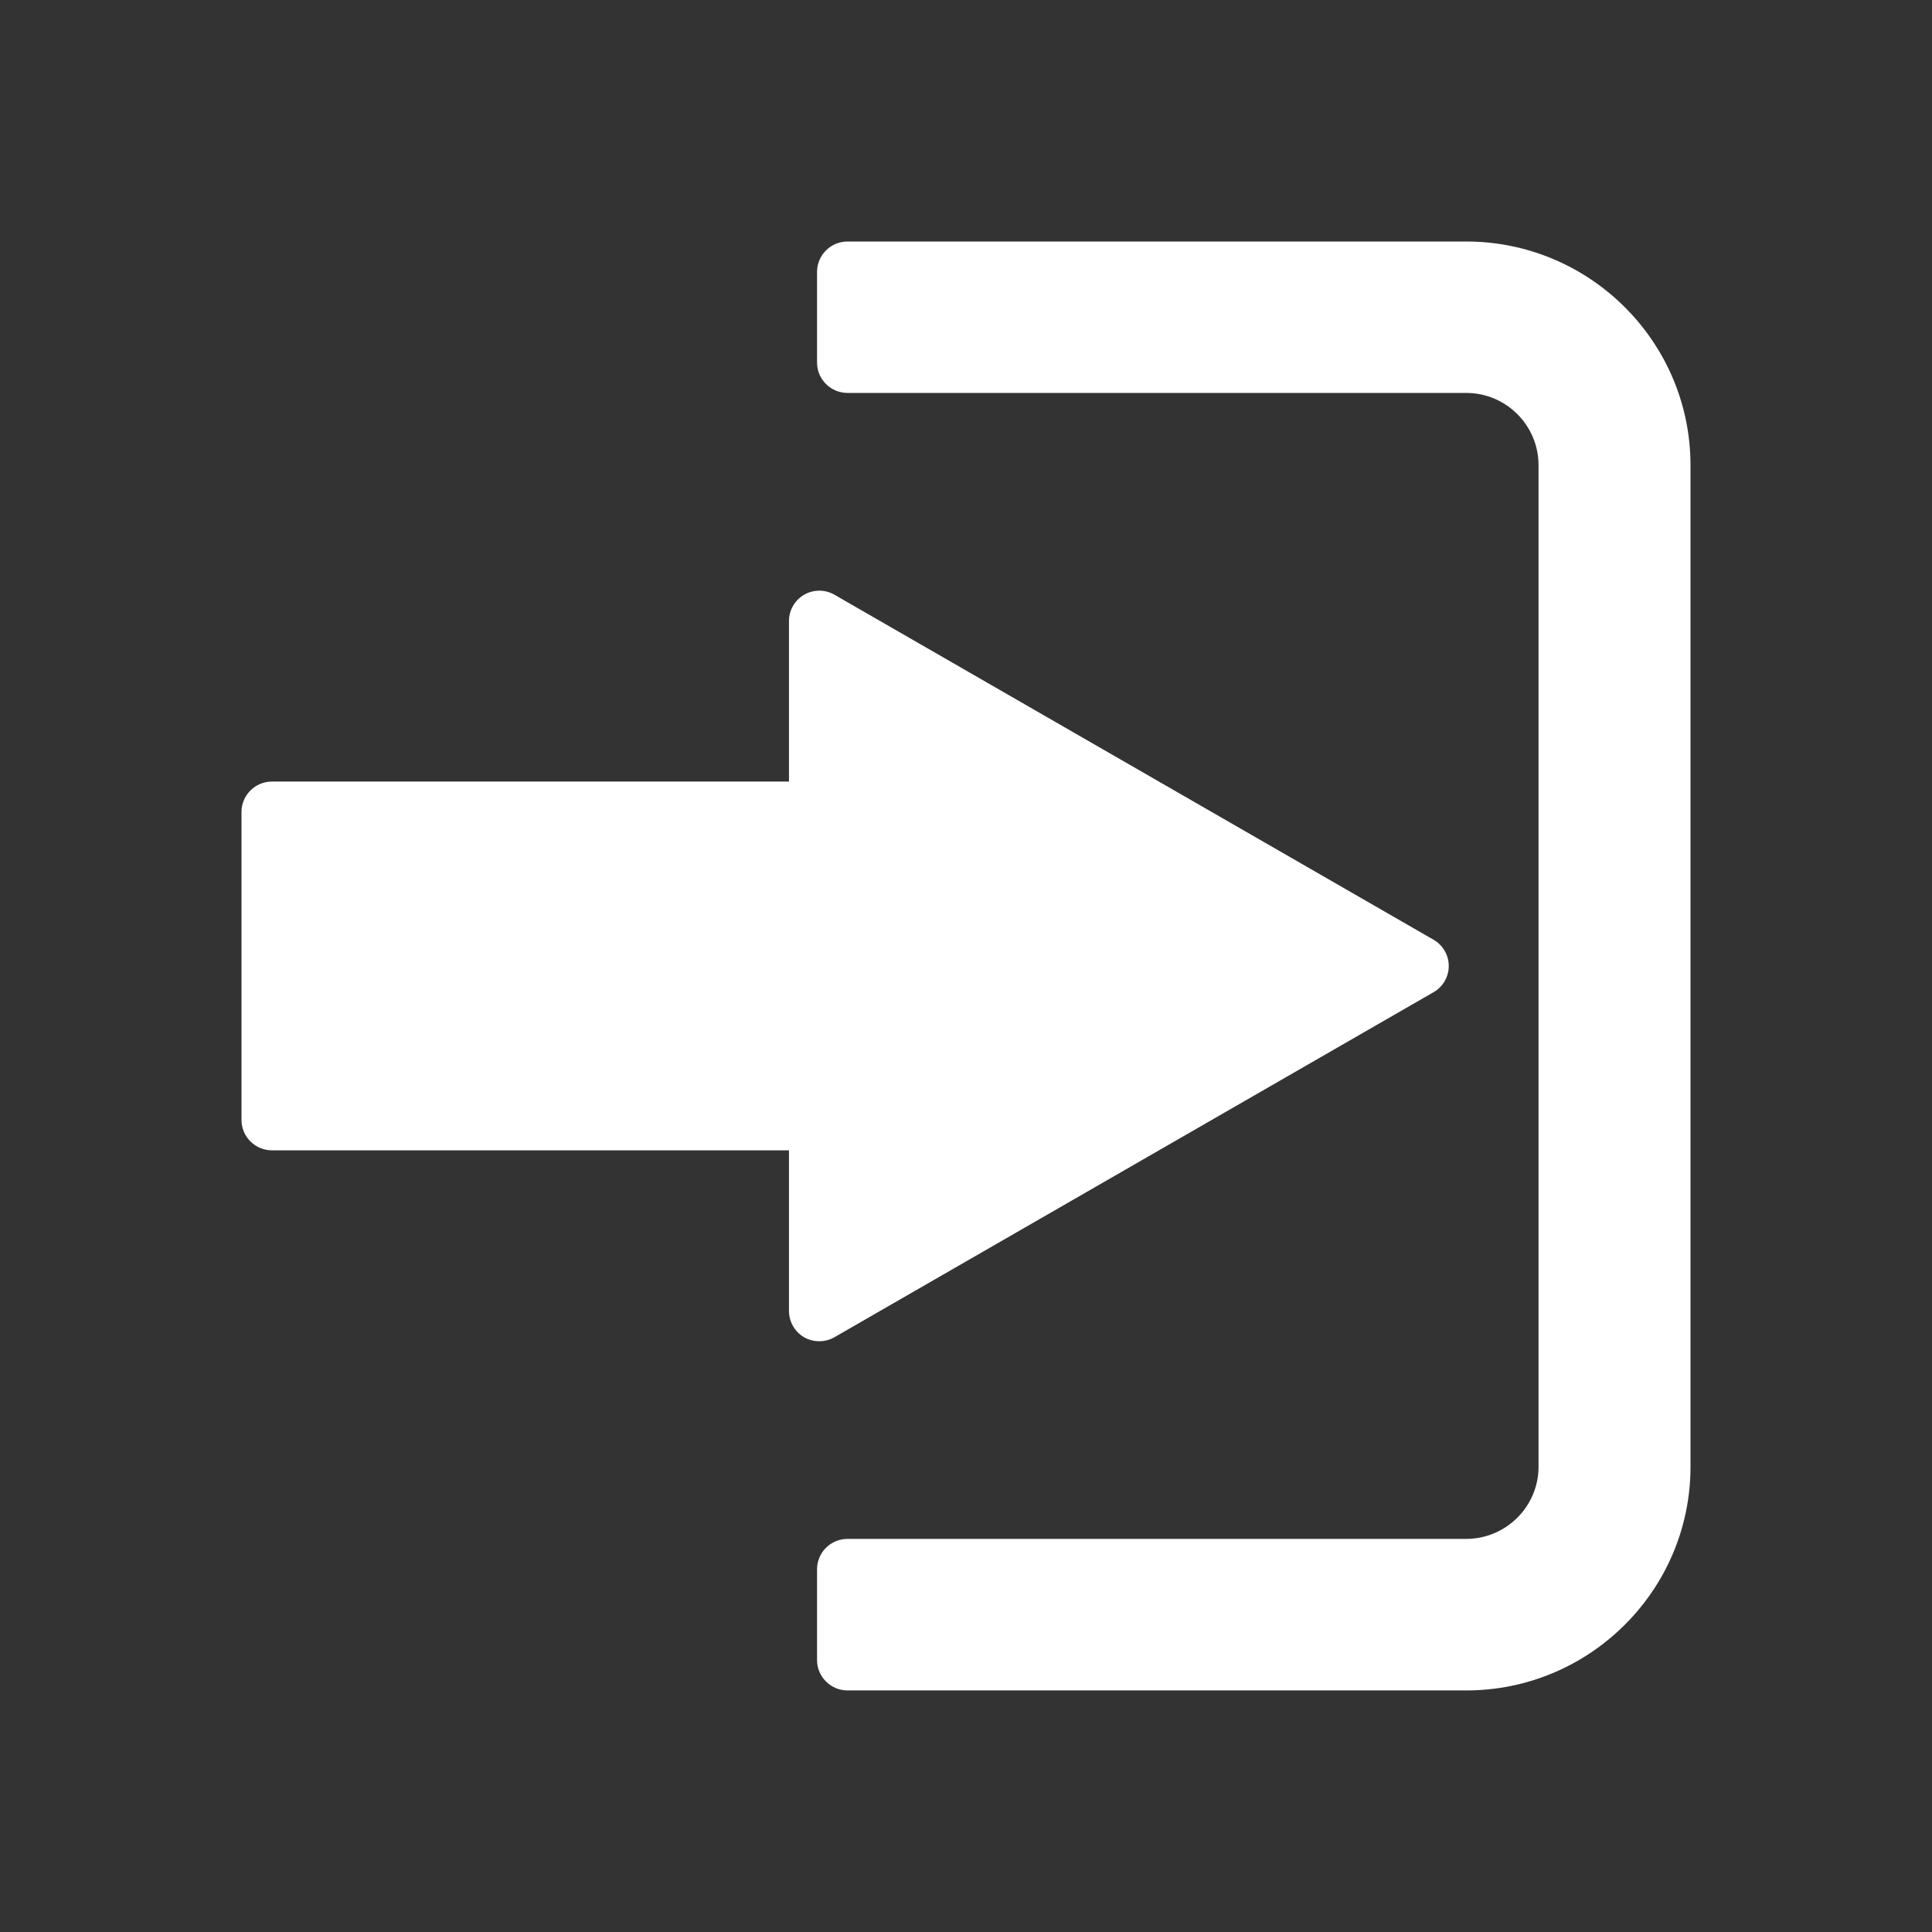 <svg xmlns="http://www.w3.org/2000/svg" baseProfile="tiny" viewBox="0 0 32 32">
<rect x="0" y="0" width="32" height="32" fill="#333333" stroke="none"/>
<g>
	<g>
		<path fill="#FFFFFF" d="M13.822,22.148l9.922-5.714c0.156-0.089,0.252-0.255,0.252-0.434c0-0.18-0.096-0.345-0.252-0.435
			l-9.922-5.714c-0.156-0.09-0.348-0.09-0.504,0c-0.154,0.09-0.25,0.255-0.25,0.434v2.66H4.504C4.227,12.945,4,13.171,4,13.448
			v5.103c0,0.277,0.227,0.502,0.504,0.502h8.564v2.66c0,0.18,0.096,0.346,0.25,0.436c0.079,0.045,0.166,0.066,0.252,0.066
			C13.657,22.215,13.745,22.193,13.822,22.148z M24.284,4H14.037c-0.277,0-0.504,0.226-0.504,0.502v1.504
			c0,0.277,0.227,0.502,0.504,0.502h10.247c0.661,0,1.199,0.536,1.199,1.197v16.589c0,0.658-0.538,1.195-1.199,1.195H14.037
			c-0.277,0-0.504,0.225-0.504,0.502v1.506c0,0.275,0.227,0.502,0.504,0.502h10.247C26.333,28,28,26.336,28,24.295V7.706
			C28,5.662,26.333,4,24.284,4z"/>
	</g>
</g>
</svg>
